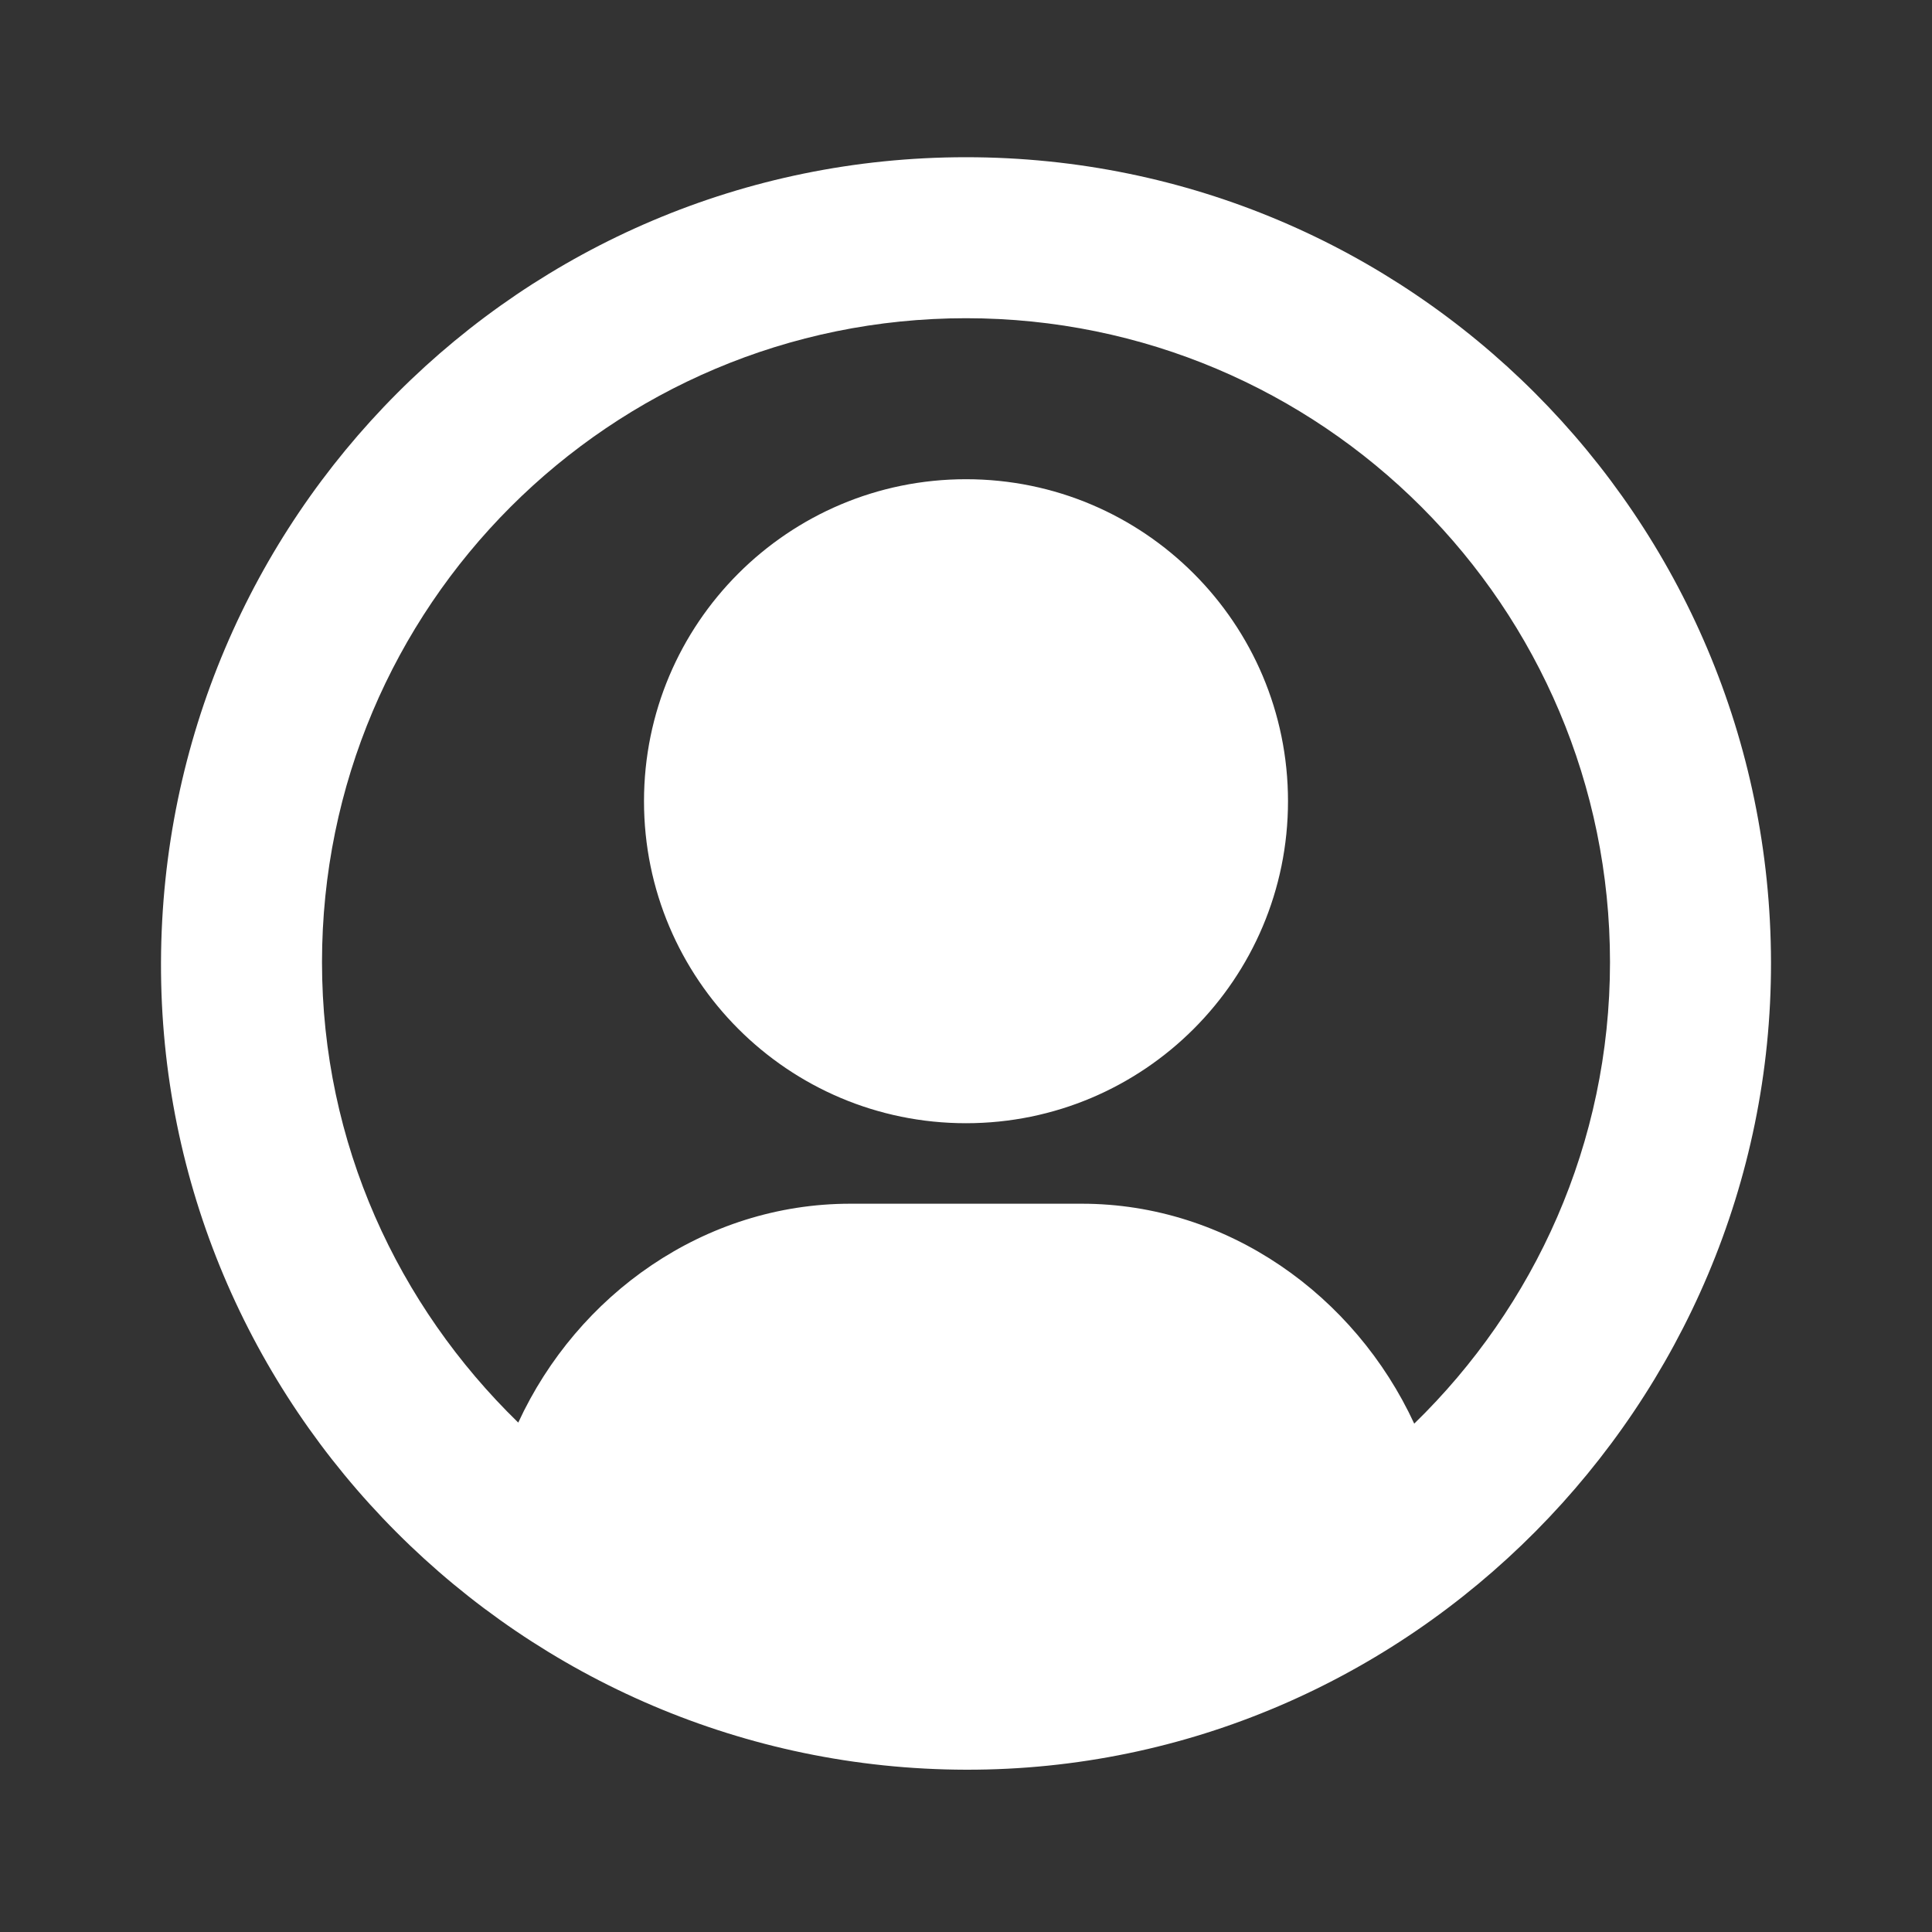 <svg xmlns="http://www.w3.org/2000/svg" width="24" height="24" viewBox="0 0 24 24" fill="none">
  <rect x="0" y="0" width="24" height="24" fill="#333333" stroke="none"/>
  <path d="M12 1.953C6.477 1.953 2.019 6.43 2 11.953C1.981 17.468 6.482 21.973 12 21.984C17.518 21.995 22.01 17.429 22 11.953C21.99 6.43 17.523 1.953 12 1.953ZM12 3.953C16.418 3.953 20 7.535 20 11.953C20 14.203 19.063 16.231 17.568 17.685C16.831 16.092 15.25 14.953 13.438 14.953C13.078 14.953 10.922 14.953 10.563 14.953C8.752 14.953 7.174 16.078 6.438 17.672C4.943 16.218 4 14.203 4 11.953C4 7.535 7.582 3.953 12 3.953ZM12 5.953C9.791 5.953 8 7.744 8 9.953C8 12.162 9.791 13.953 12 13.953C14.209 13.953 16 12.162 16 9.953C16 7.744 14.209 5.953 12 5.953Z" fill="white"/>
</svg>